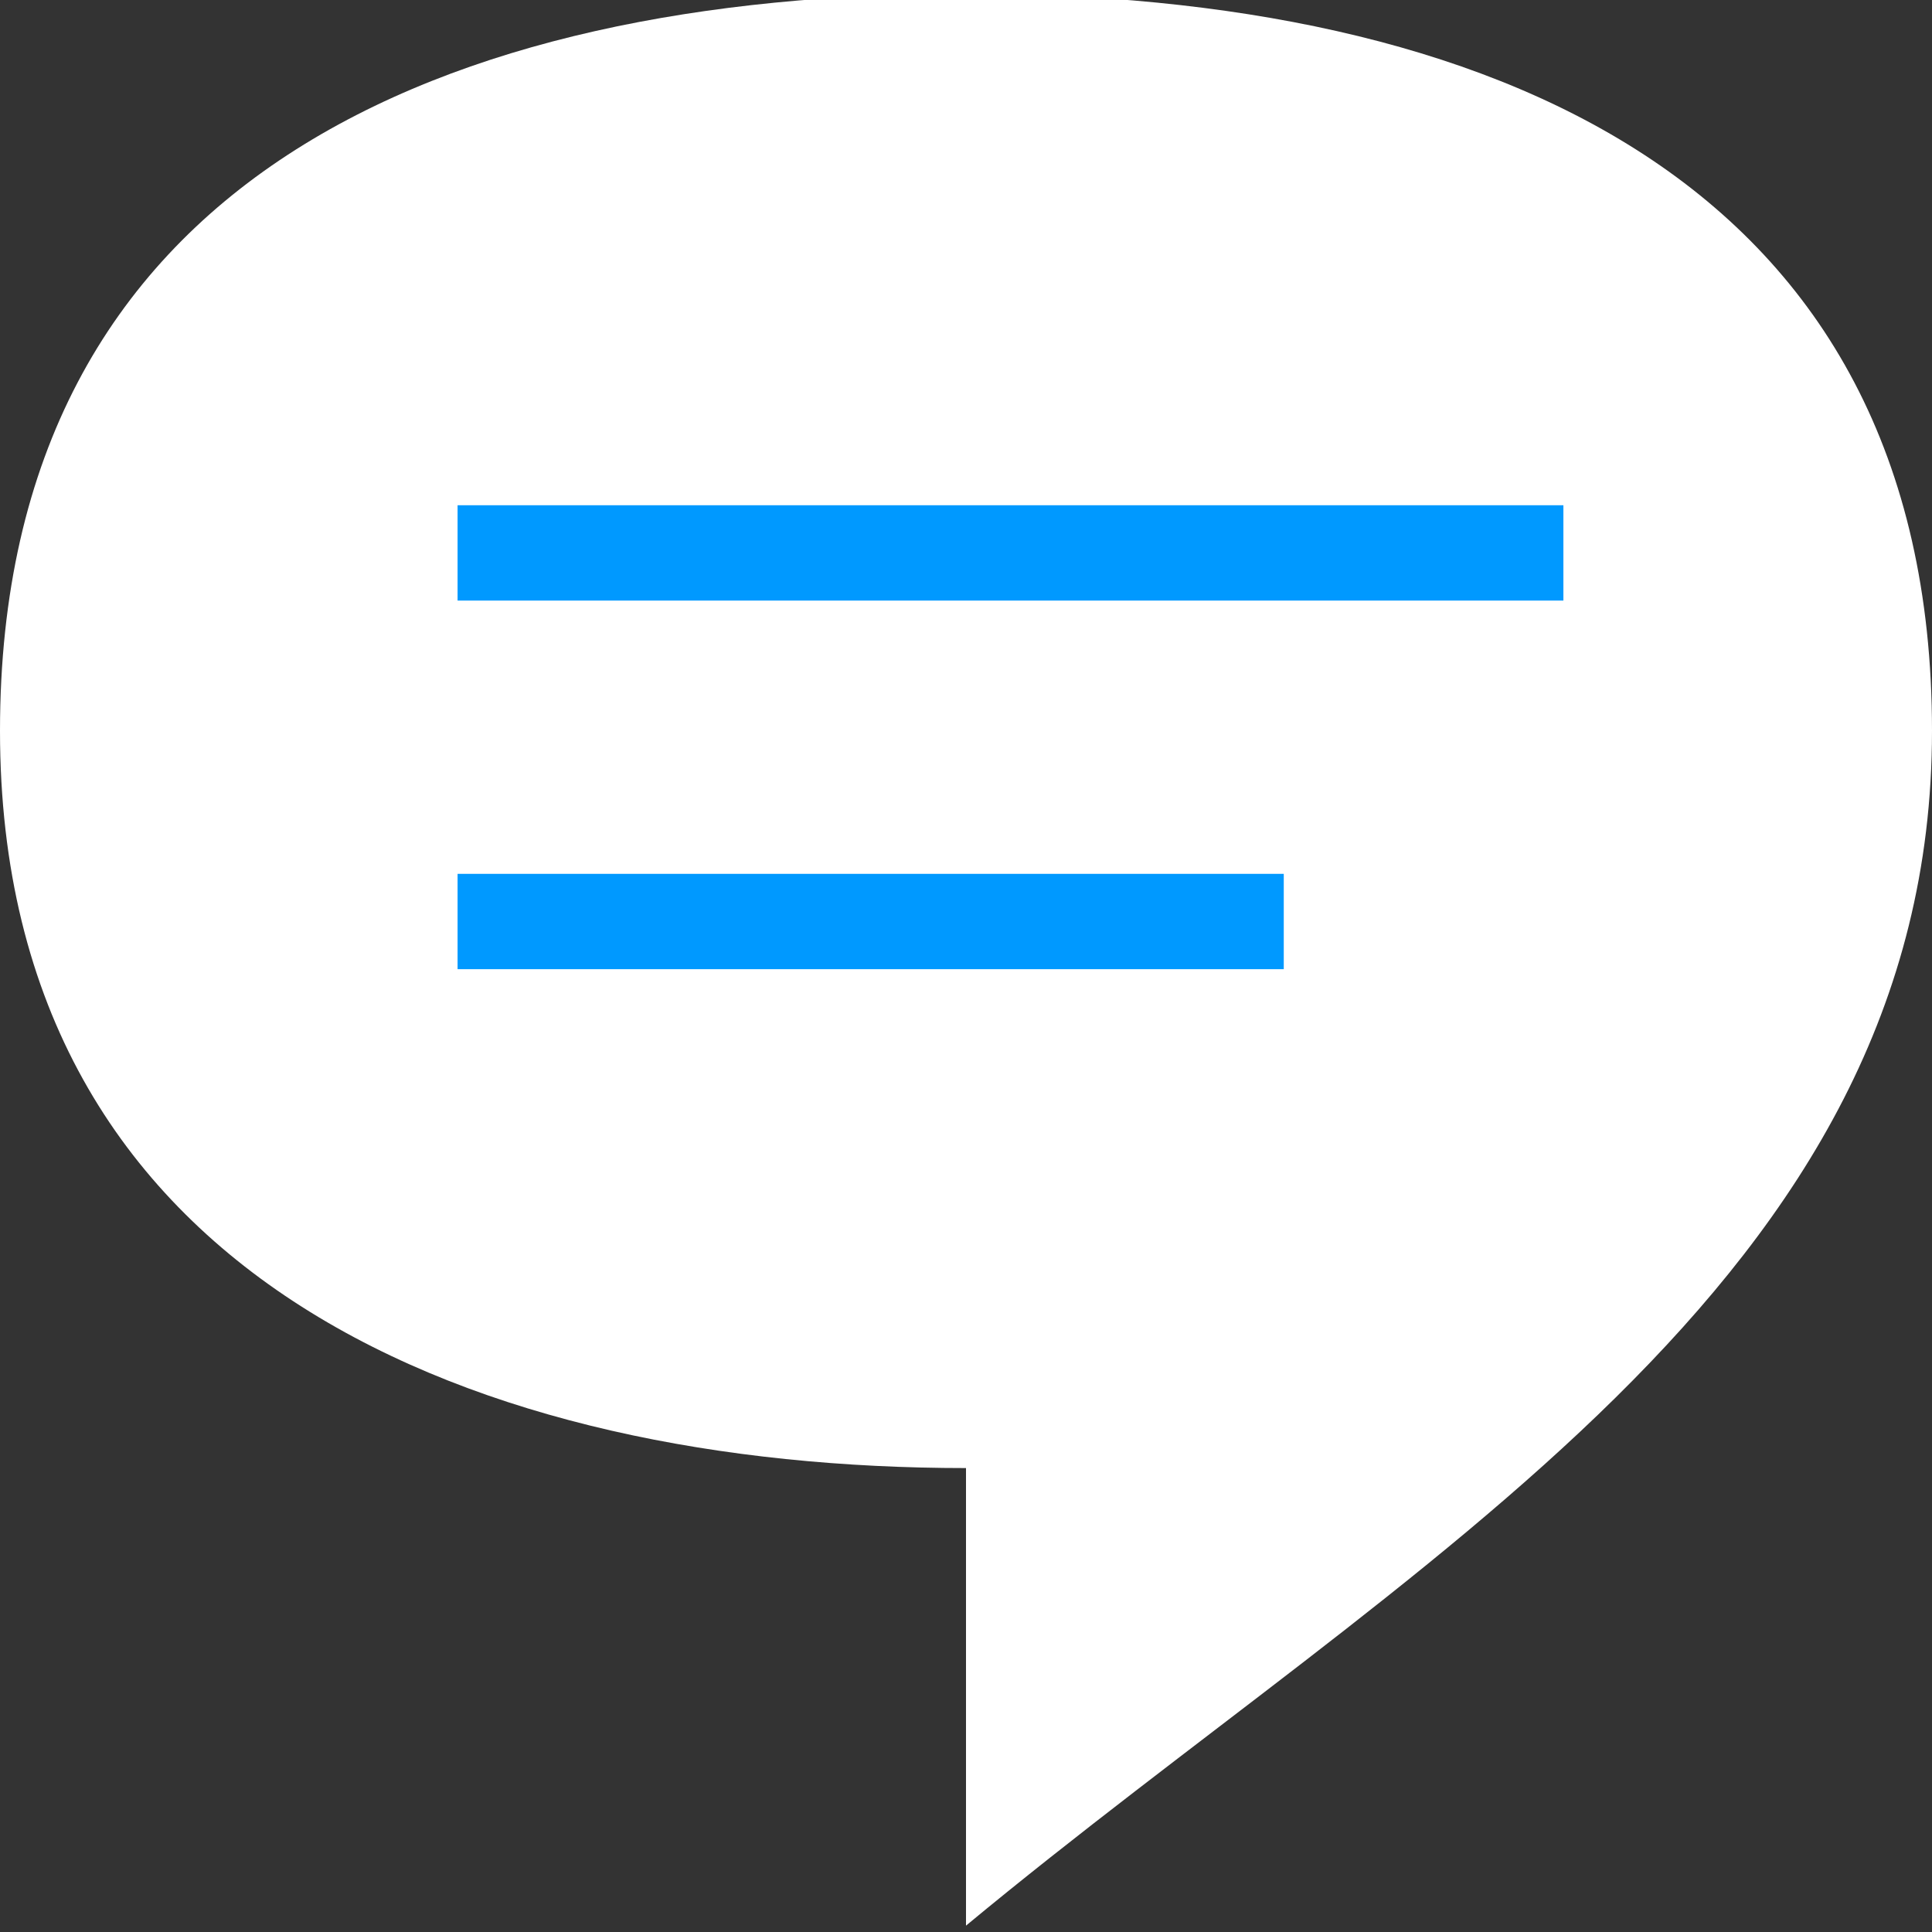 <svg xmlns="http://www.w3.org/2000/svg" width="18" height="18" shape-rendering="geometricPrecision" text-rendering="geometricPrecision" image-rendering="optimizeQuality" fill-rule="evenodd" clip-rule="evenodd" viewBox="0 0 0.304 0.304"><rect x="0" y="0" width="0.304" height="0.304" fill="#333333" stroke="none"/><path fill="#FFF" d="M0.152 0.231c-0.076,0 -0.152,-0.029 -0.152,-0.116 0,-0.087 0.07,-0.116 0.152,-0.116 0.082,0 0.152,0.029 0.152,0.116 0,0.087 -0.082,0.13 -0.152,0.188l0 -0.072z"/><path fill="none" stroke="#09F" stroke-width="0.015" d="M0.072 0.087l0.174 0m-0.174 0.058l0.13 0"/></svg>